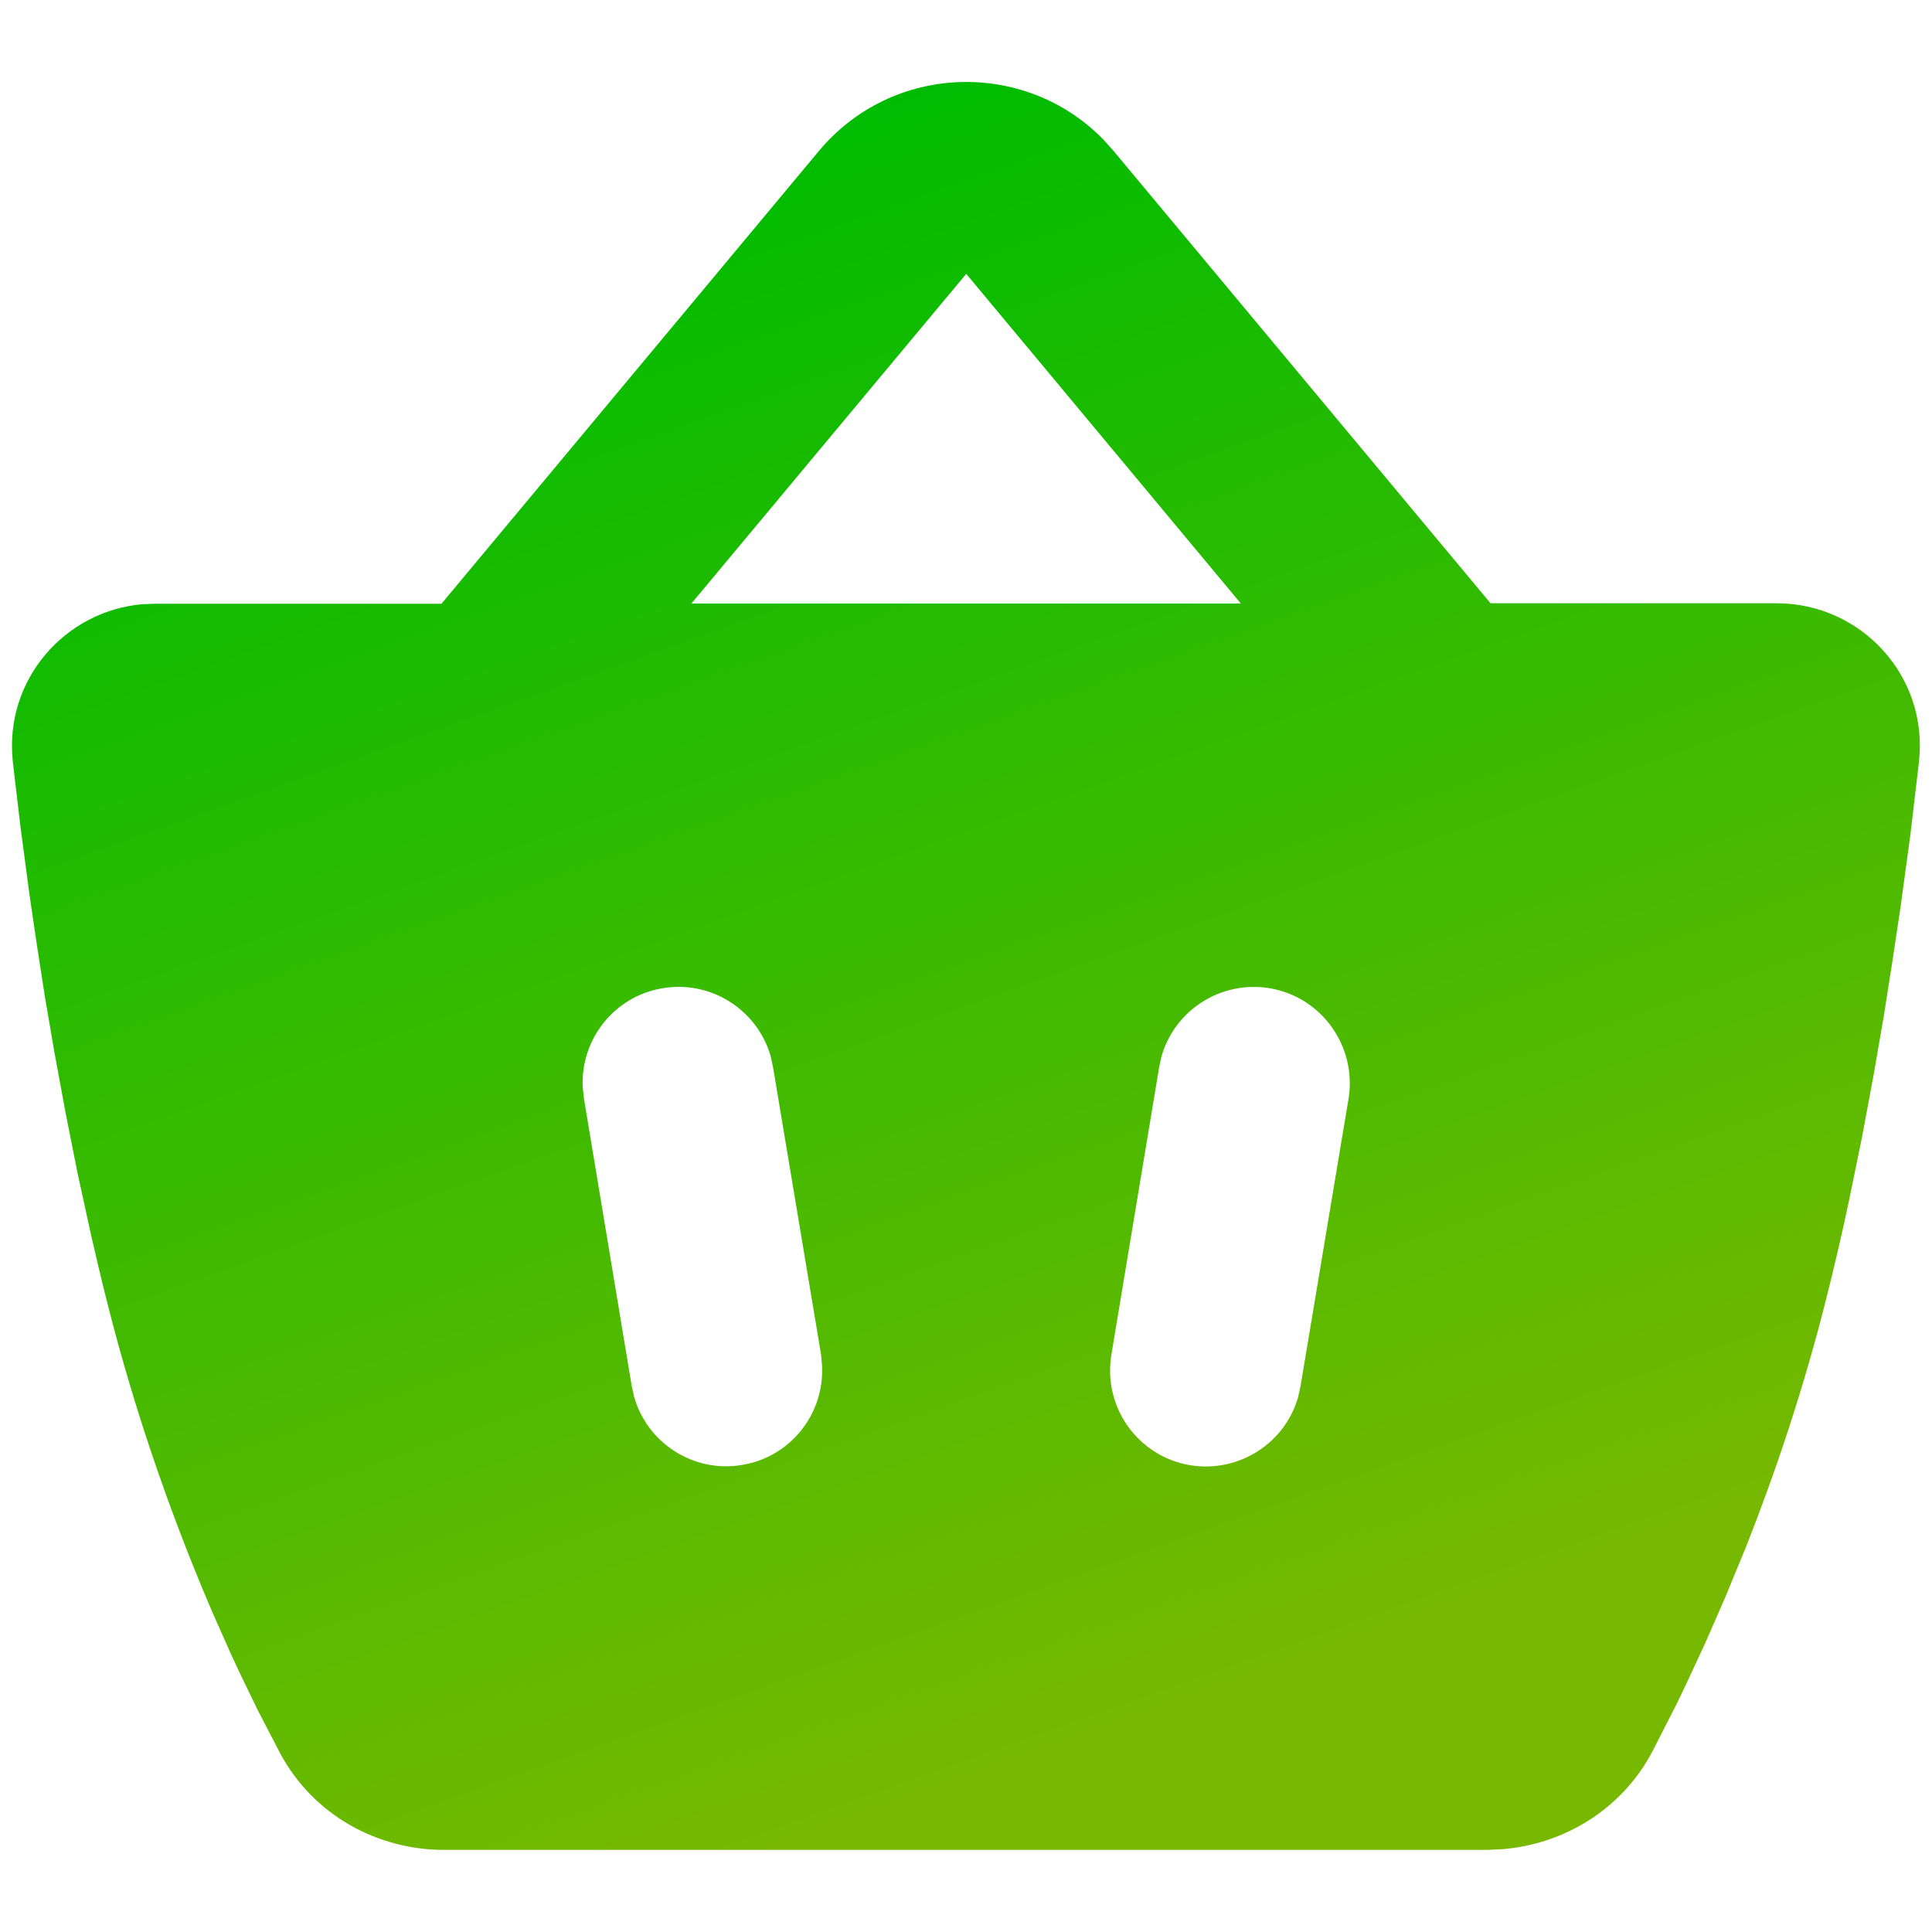 <?xml version="1.0" encoding="utf-8"?>
<!-- Generator: Adobe Illustrator 24.0.1, SVG Export Plug-In . SVG Version: 6.00 Build 0)  -->
<svg version="1.1" id="Layer_1" xmlns="http://www.w3.org/2000/svg" xmlns:xlink="http://www.w3.org/1999/xlink" x="0px" y="0px"
	 viewBox="0 0 800 800" style="enable-background:new 0 0 800 800;" xml:space="preserve">
<style type="text/css">
	.st0{fill-rule:evenodd;clip-rule:evenodd;fill:url(#形状_1_);}
</style>
<title>basket_fill</title>
<linearGradient id="形状_1_" gradientUnits="userSpaceOnUse" x1="551.172" y1="793.816" x2="292.49" y2="67.354">
	<stop  offset="0.134" style="stop-color:#76B900"/>
	<stop  offset="1" style="stop-color:#00BC00"/>
</linearGradient>
<path id="形状" class="st0" d="M339.1,62.5c30.4-36.4,85.2-38,117.7-4.8l4.3,4.8l156.1,187.3h118.5c34.9,0,62.9,30.1,58.9,65.7
	L791,346l0,0l-4,29.4l0,0l-3.3,22l0,0L780,421l0,0l-4.3,24.8l0,0l-4.8,25.7l0,0l-5.4,26.3c-2.8,13.2-5.9,26.5-9.2,39.6
	c-9.5,37.9-21.3,72.7-33.1,102.6l-8.8,21.4l0,0l-8.5,19.4l0,0l-8,17.2c-1.3,2.7-2.5,5.3-3.7,7.7l-9.9,19.4l0,0
	c-12.7,24.2-36.7,38.5-62.1,40.6l-6.4,0.3h-432c-27.2,0-53.9-14.1-67.8-40l-9.3-17.9l0,0l-7.1-14.7c-1.2-2.6-2.5-5.3-3.8-8.1
	l-7.9-17.8c-14.8-34.5-31.2-78.8-44-130.1c-2.2-8.7-4.2-17.4-6.2-26l-5.6-25.7l0,0l-5-25.2l0,0l-4.5-24.4l0,0l-4-23.3l0,0l-3.4-22
	l0,0l-3-20.4l0,0l-3.6-27.1l0,0L6,321.4c-0.2-2.1-0.5-4.2-0.7-6.1c-3.6-33.7,21.4-62.2,53.5-65.1l5.4-0.2h118.6L339.1,62.5z
	 M319.1,437.3c-5.5-19.1-24.6-31.5-44.7-28.1c-20.1,3.3-34.1,21.2-33.1,41.1l0.5,4.6L261.6,574l1,4.5c5.5,19.1,24.6,31.5,44.7,28.1
	c20.1-3.3,34.1-21.2,33.1-41.1L340,561l-19.9-119.1L319.1,437.3z M525.7,409.2c-20.1-3.3-39.2,9-44.7,28.1l-1,4.5L460.2,561
	c-3.6,21.6,11,42.1,32.6,45.7c20.1,3.3,39.2-9,44.7-28.1l1-4.5L558.4,455C561.9,433.3,547.3,412.8,525.7,409.2z M400.1,113.4
	L286.3,249.9h227.5L400.1,113.4z"/>
</svg>
